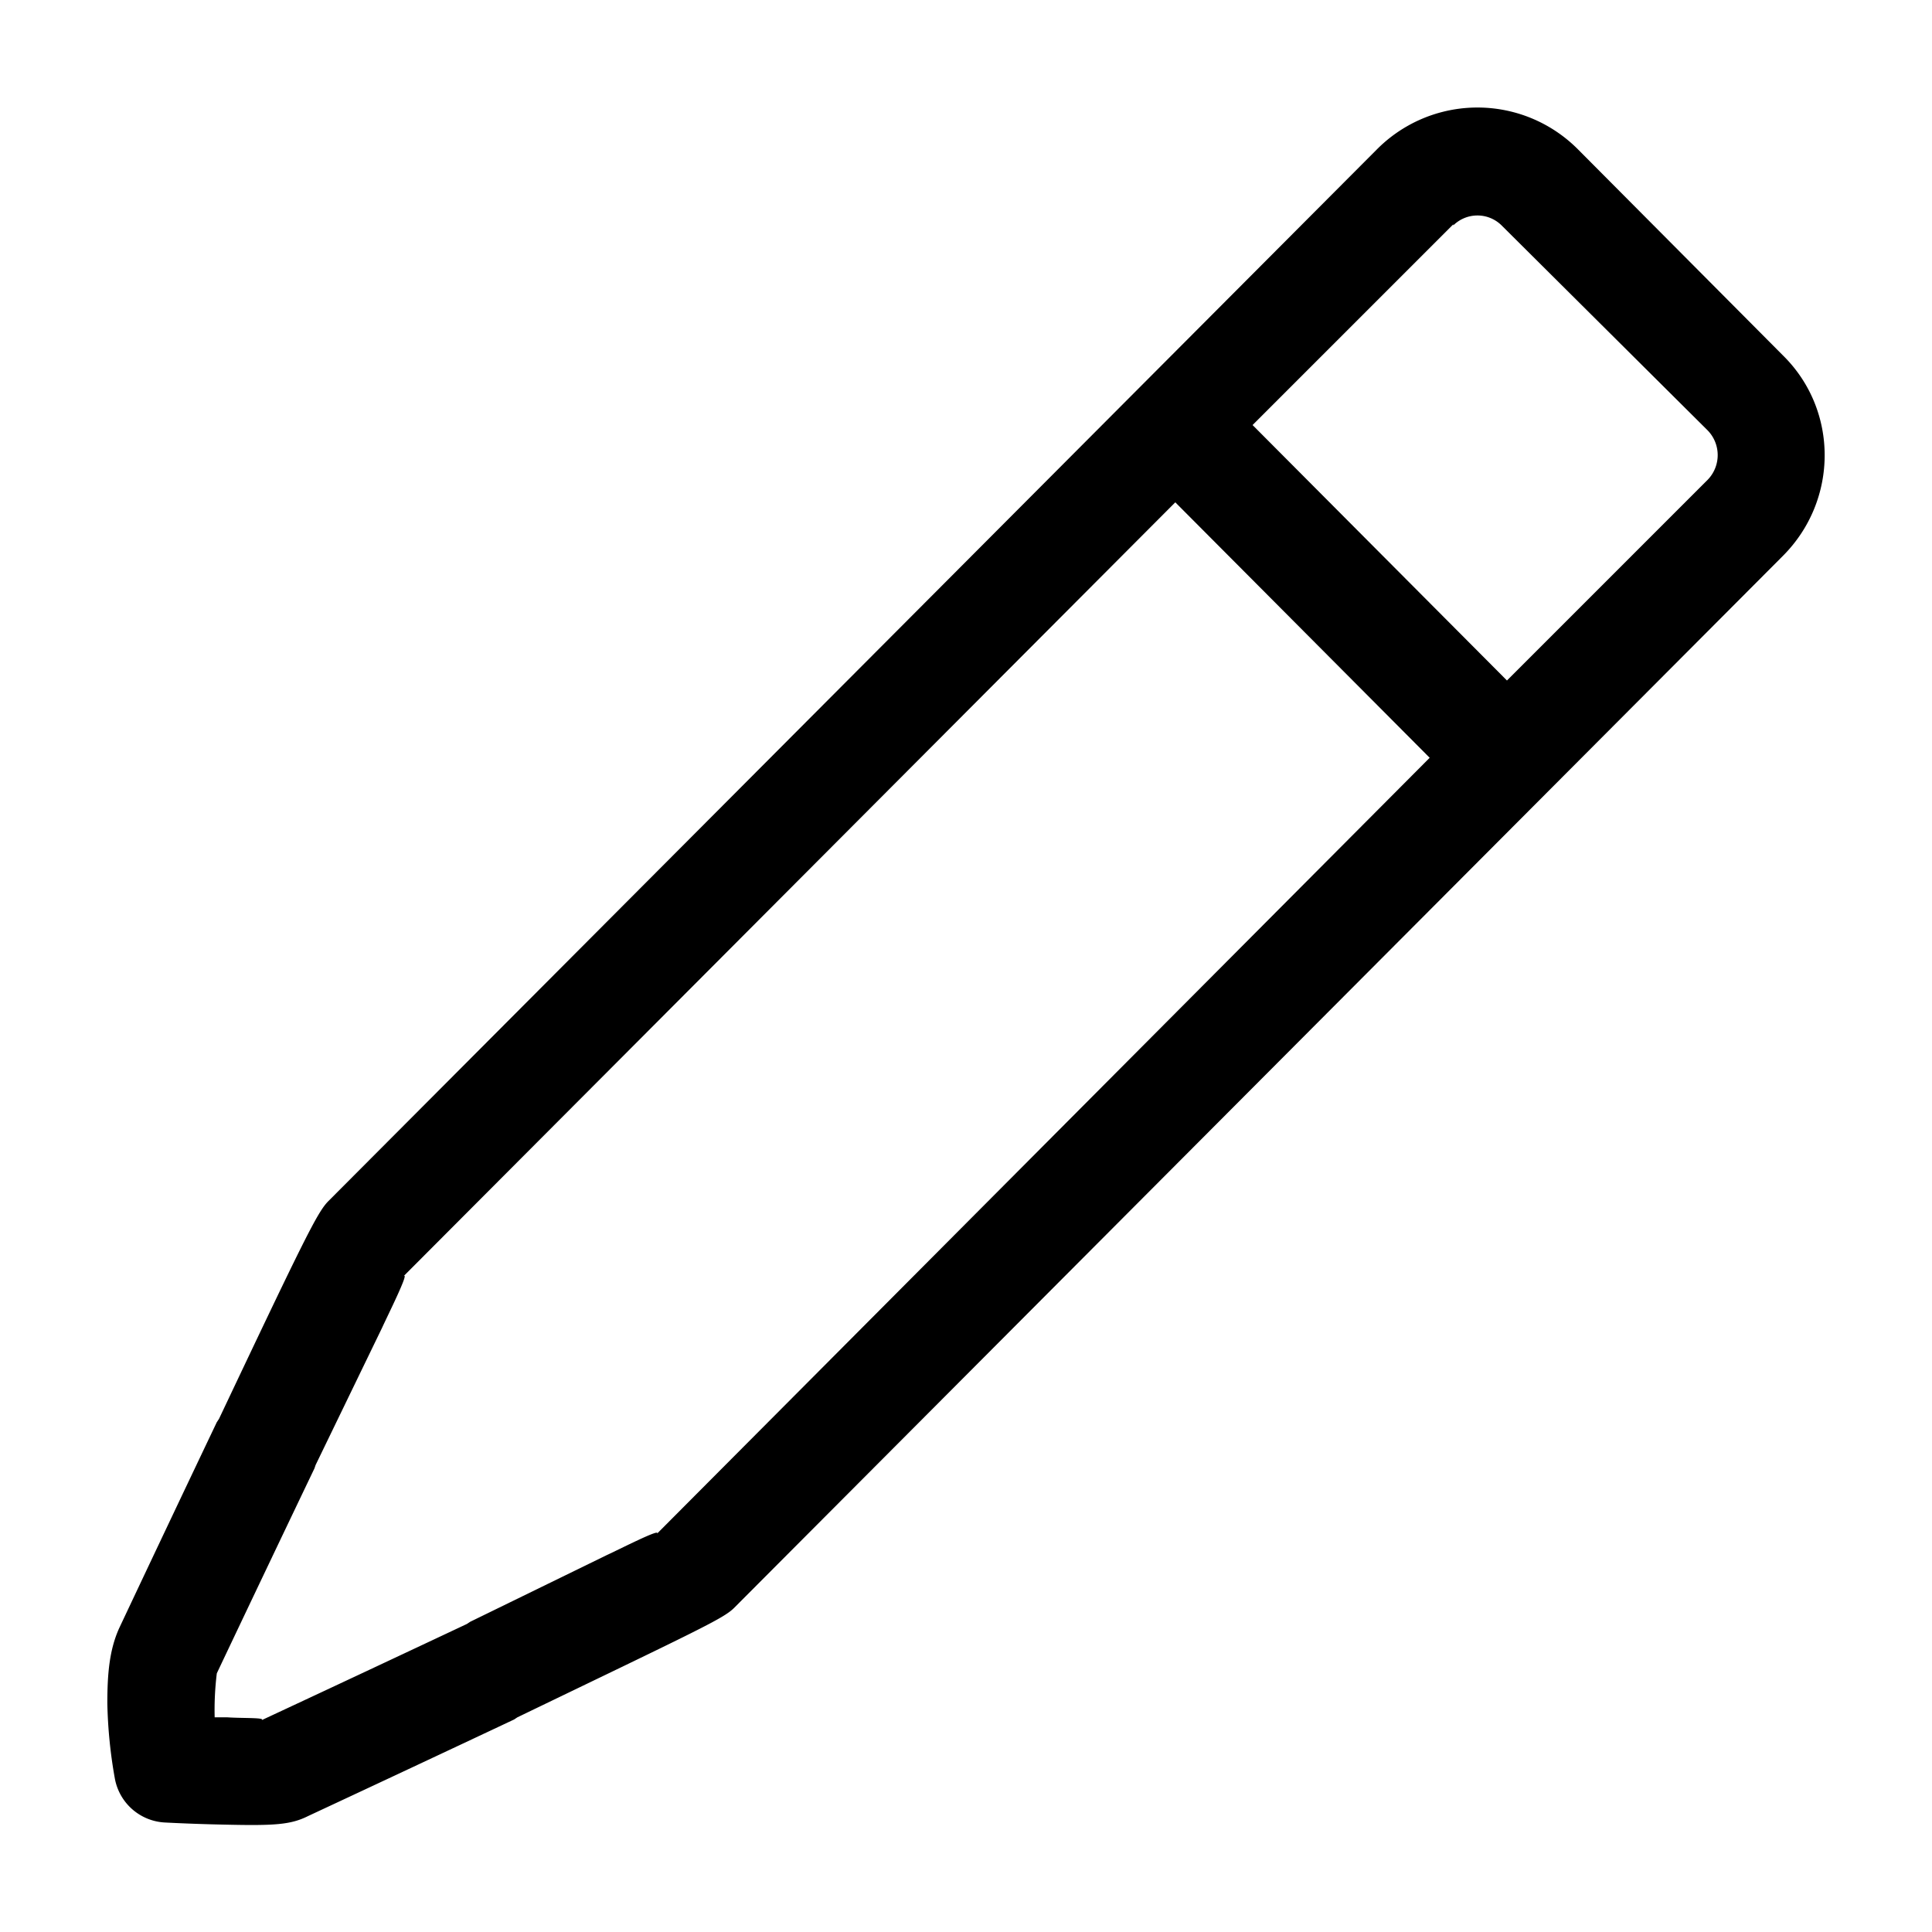 <svg xmlns="http://www.w3.org/2000/svg" width="18" height="18" aria-label="Pencil icon" viewBox="0 0 18 18">
	<path fill-rule="evenodd" d="M14.7 1.39l1.91 1.92c.52.51.52 1.35 0 1.87l-9.77 9.8c-.1.1-.32.2-2.02 1.02l-.03.02a567.4 567.4 0 0 1-1.92.9c-.16.08-.31.09-.76.08a17.86 17.86 0 0 1-.57-.02.5.5 0 0 1-.47-.41 4.45 4.45 0 0 1-.07-.7c0-.28.02-.5.11-.7a546.56 546.56 0 0 1 .91-1.92l.02-.03c.81-1.71.92-1.93 1.02-2.03l9.77-9.8a1.32 1.32 0 0 1 1.87 0zm-3.74 3.28l-7.2 7.22c.06-.05-.15.37-.2.48l-.62 1.28-.01.03a569.36 569.36 0 0 0-.91 1.91A2.8 2.8 0 0 0 2 16h.12c.14.01.38 0 .31.03a542.86 542.86 0 0 0 1.92-.9l.03-.02 1.27-.62c.11-.05.52-.26.47-.2l7.2-7.23-2.37-2.38zm2.58-2.58l-1.87 1.87 2.37 2.38 1.87-1.87a.33.33 0 0 0 0-.46L13.99 2.1a.32.32 0 0 0-.45 0z"/>
</svg>
